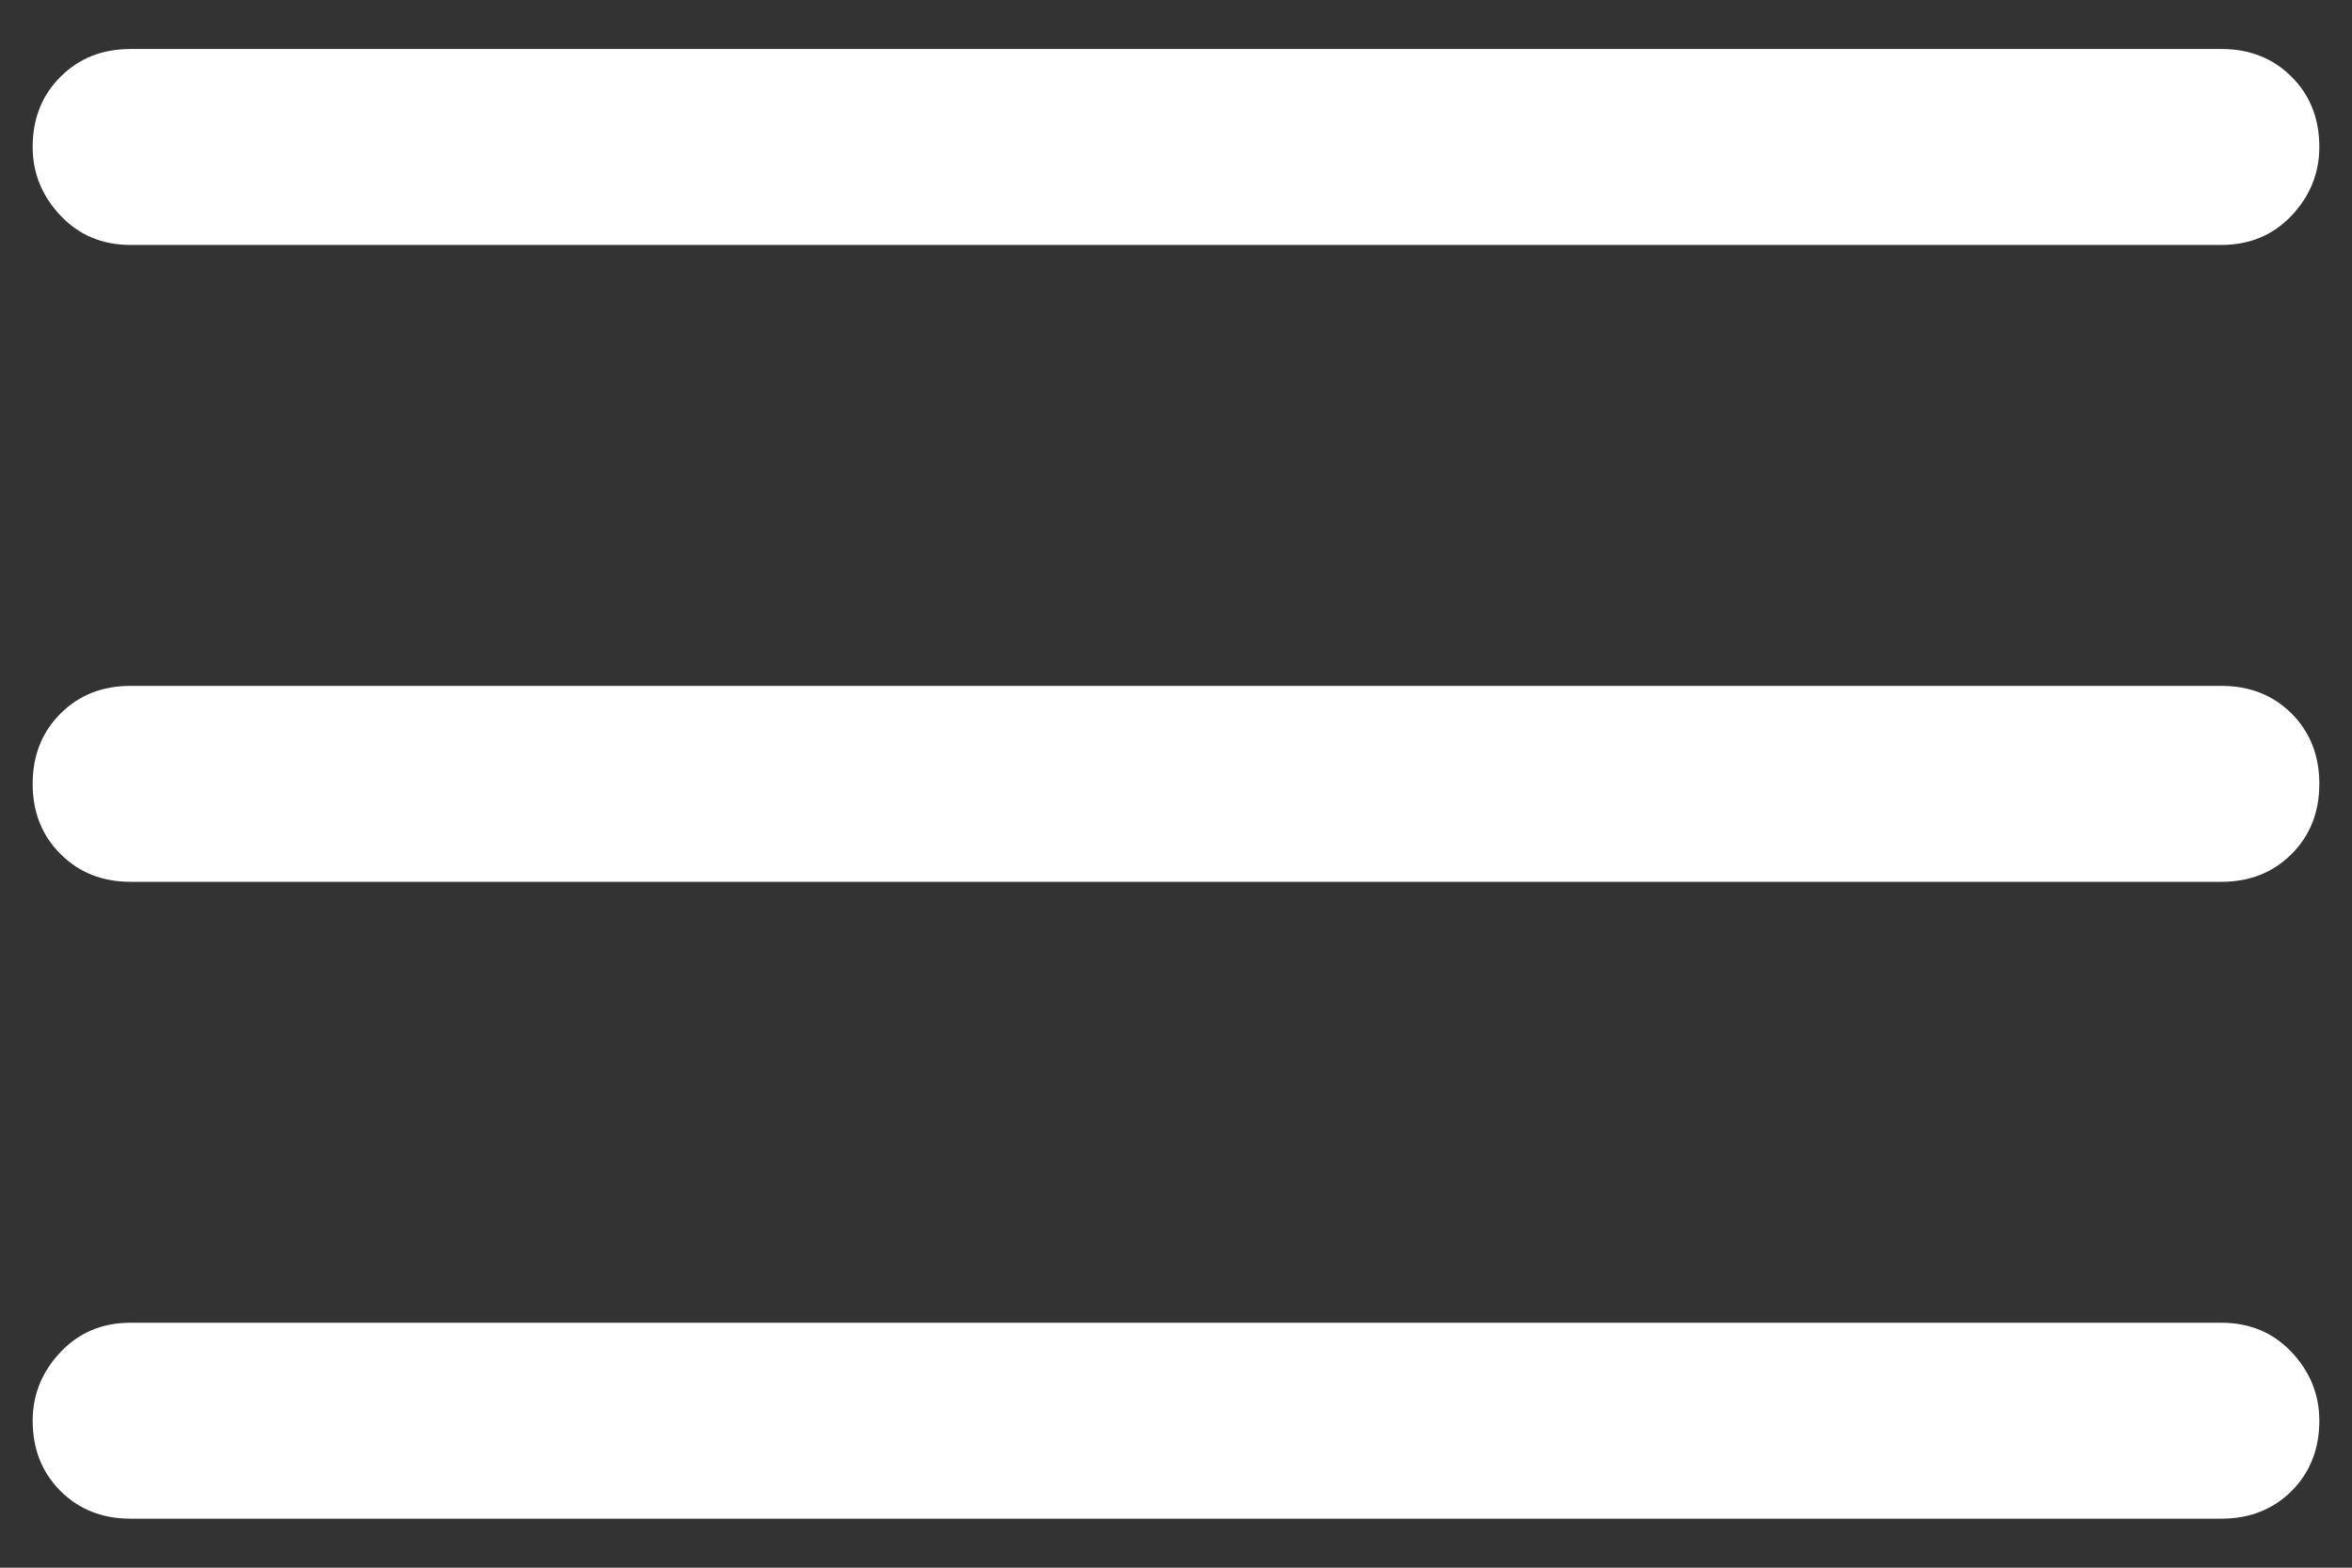 <svg xmlns="http://www.w3.org/2000/svg" width="18" height="12" viewBox="0 0 18 12" fill="none">
<rect x="0" y="0" width="18" height="12" fill="#333333" stroke="none"/>
<path d="M1 11.625C0.783 11.625 0.604 11.554 0.463 11.413C0.321 11.271 0.25 11.092 0.25 10.875C0.25 10.675 0.321 10.5 0.463 10.35C0.604 10.2 0.783 10.125 1 10.125H17C17.217 10.125 17.396 10.2 17.538 10.35C17.679 10.5 17.75 10.675 17.75 10.875C17.75 11.092 17.679 11.271 17.538 11.413C17.396 11.554 17.217 11.625 17 11.625H1ZM1 6.75C0.783 6.75 0.604 6.679 0.463 6.537C0.321 6.396 0.25 6.217 0.25 6C0.25 5.783 0.321 5.604 0.463 5.462C0.604 5.321 0.783 5.25 1 5.25H17C17.217 5.25 17.396 5.321 17.538 5.462C17.679 5.604 17.75 5.783 17.75 6C17.75 6.217 17.679 6.396 17.538 6.537C17.396 6.679 17.217 6.75 17 6.75H1ZM1 1.875C0.783 1.875 0.604 1.8 0.463 1.65C0.321 1.5 0.25 1.325 0.25 1.125C0.25 0.908 0.321 0.729 0.463 0.588C0.604 0.446 0.783 0.375 1 0.375H17C17.217 0.375 17.396 0.446 17.538 0.588C17.679 0.729 17.75 0.908 17.75 1.125C17.75 1.325 17.679 1.5 17.538 1.65C17.396 1.8 17.217 1.875 17 1.875H1Z" fill="white"/>
</svg>
